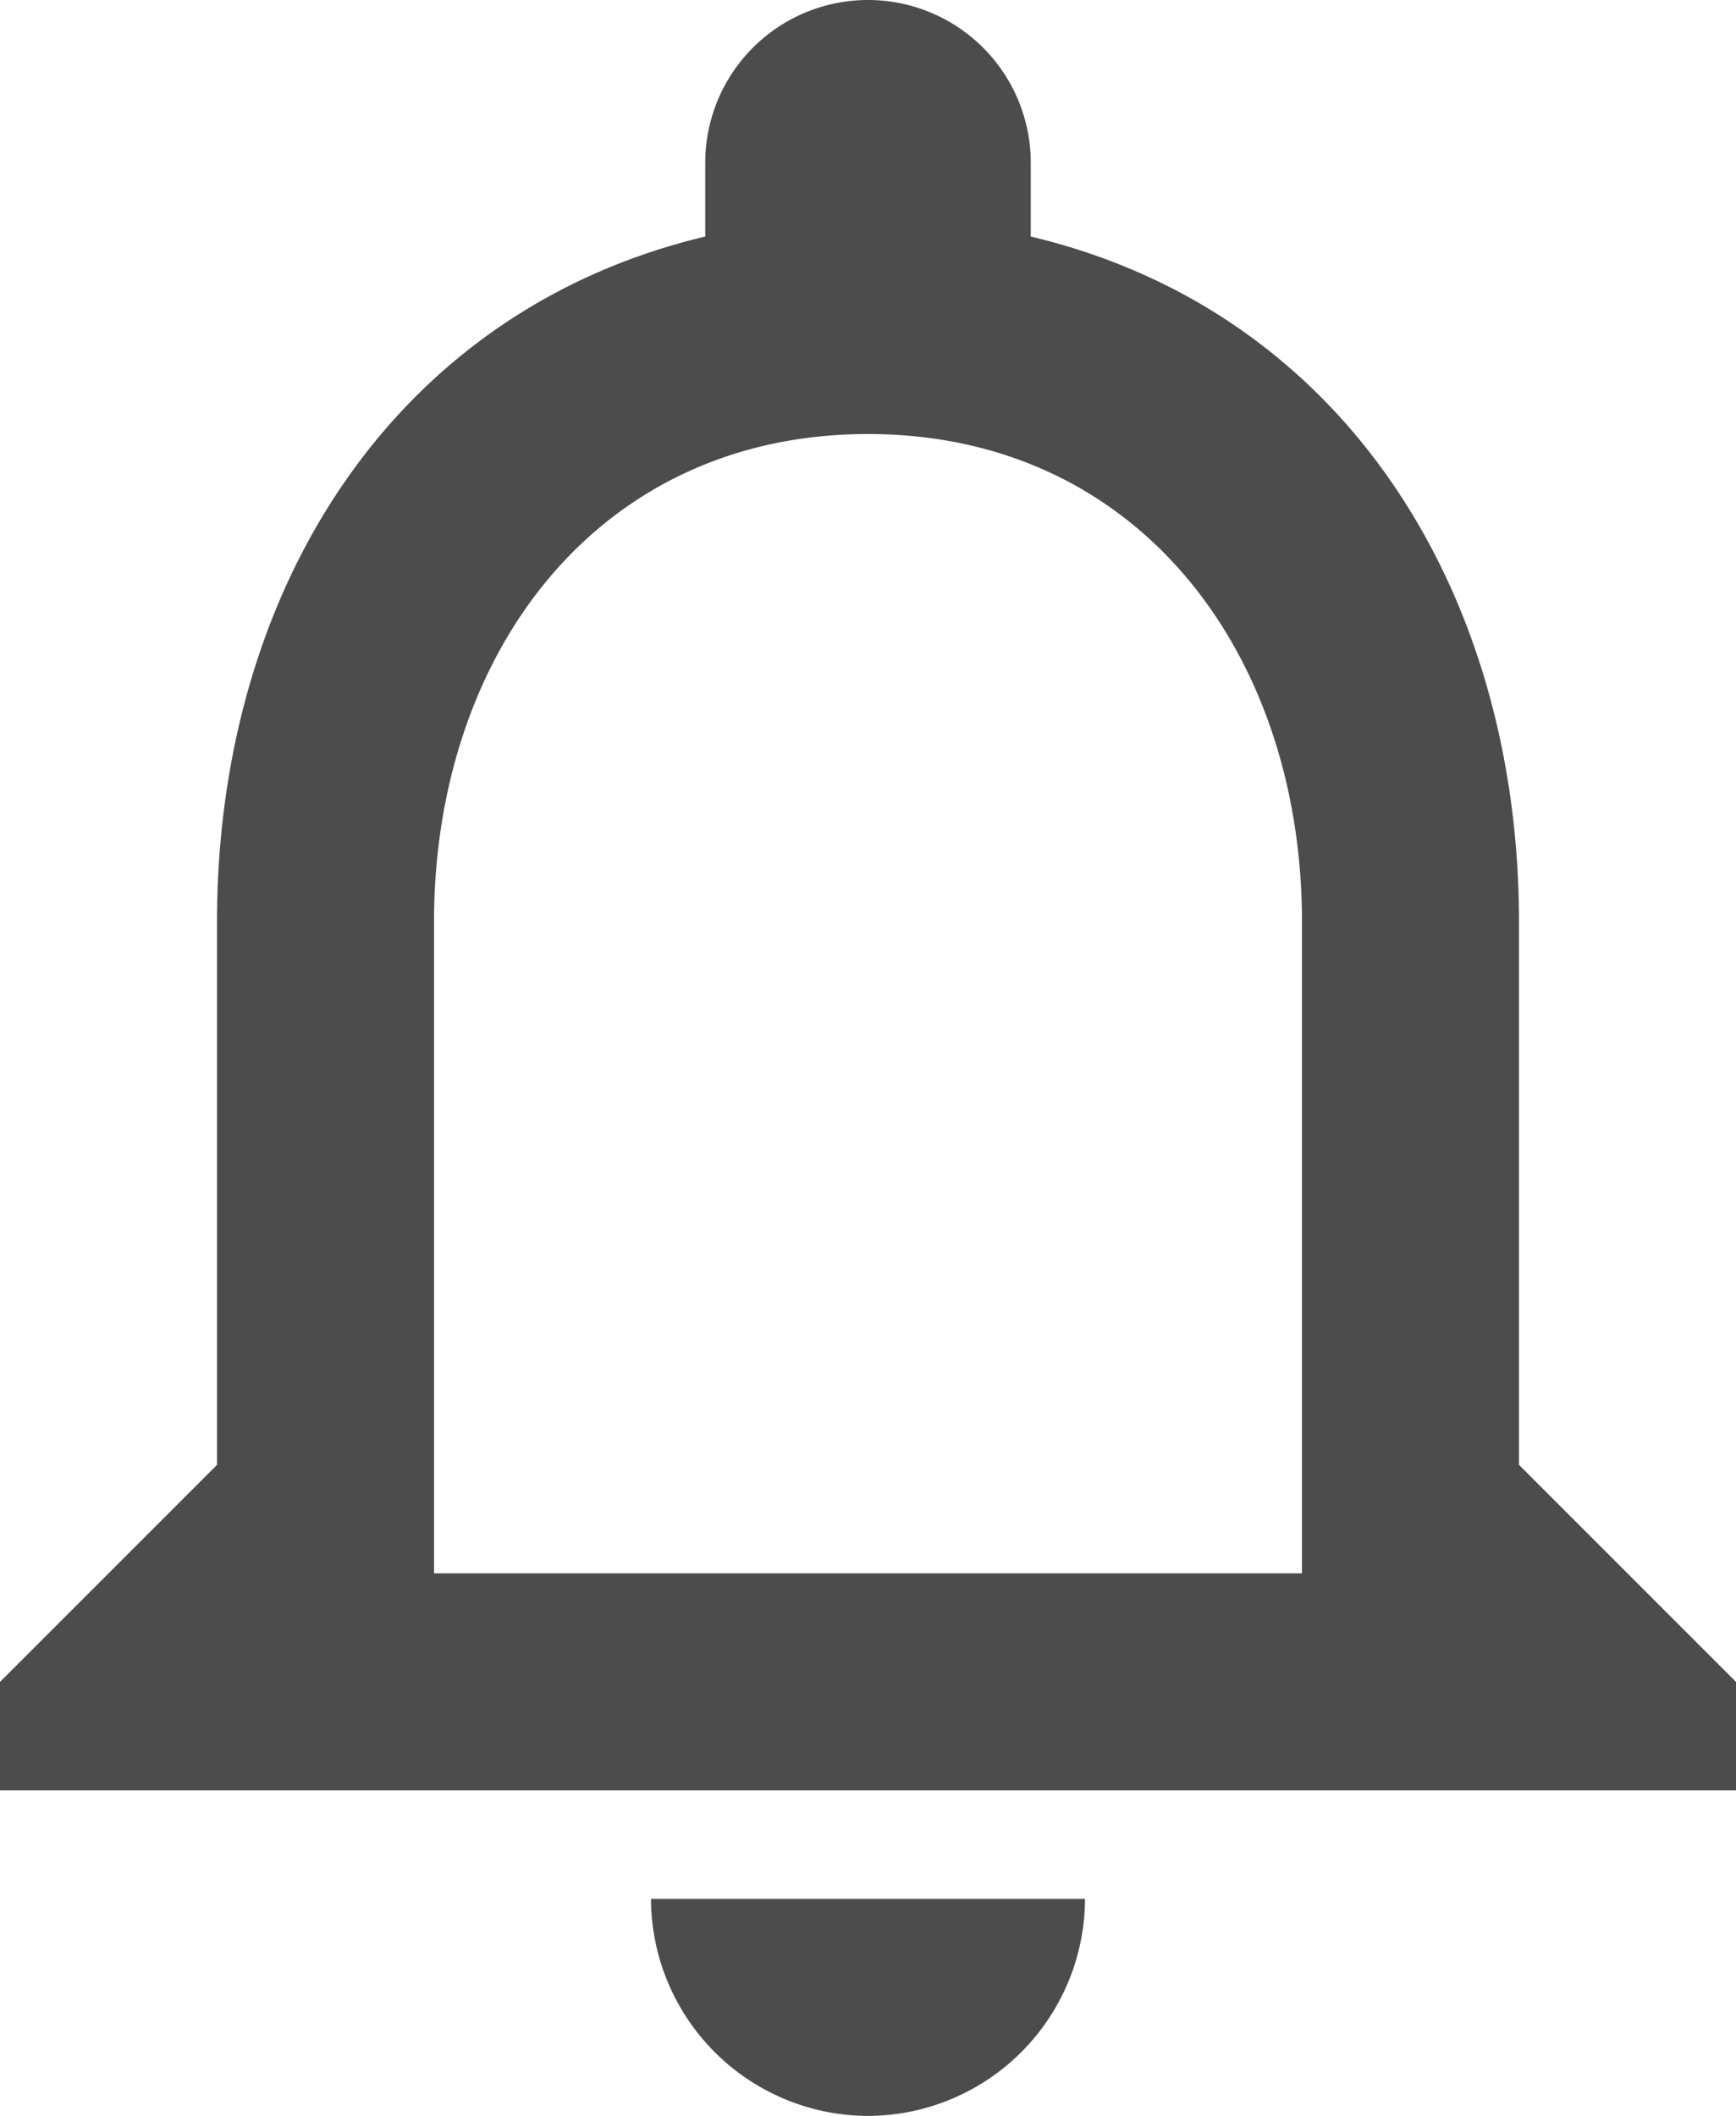 <svg xmlns="http://www.w3.org/2000/svg" width="24" height="29.25" viewBox="0 0 24 29.25">
  <path id="Icon_material-notifications-none" data-name="Icon material-notifications-none" d="M18,33a3.009,3.009,0,0,0,3-3H15A3.009,3.009,0,0,0,18,33Zm9-9V16.5c0-4.6-2.445-8.46-6.75-9.48V6a2.25,2.25,0,0,0-4.5,0V7.02C11.46,8.04,9,11.88,9,16.5V24L6,27v1.5H30V27Zm-3,1.5H12v-9c0-3.72,2.265-6.75,6-6.75s6,3.03,6,6.75Z" transform="translate(-6 -3.75)" opacity="0.7"/>
</svg>
